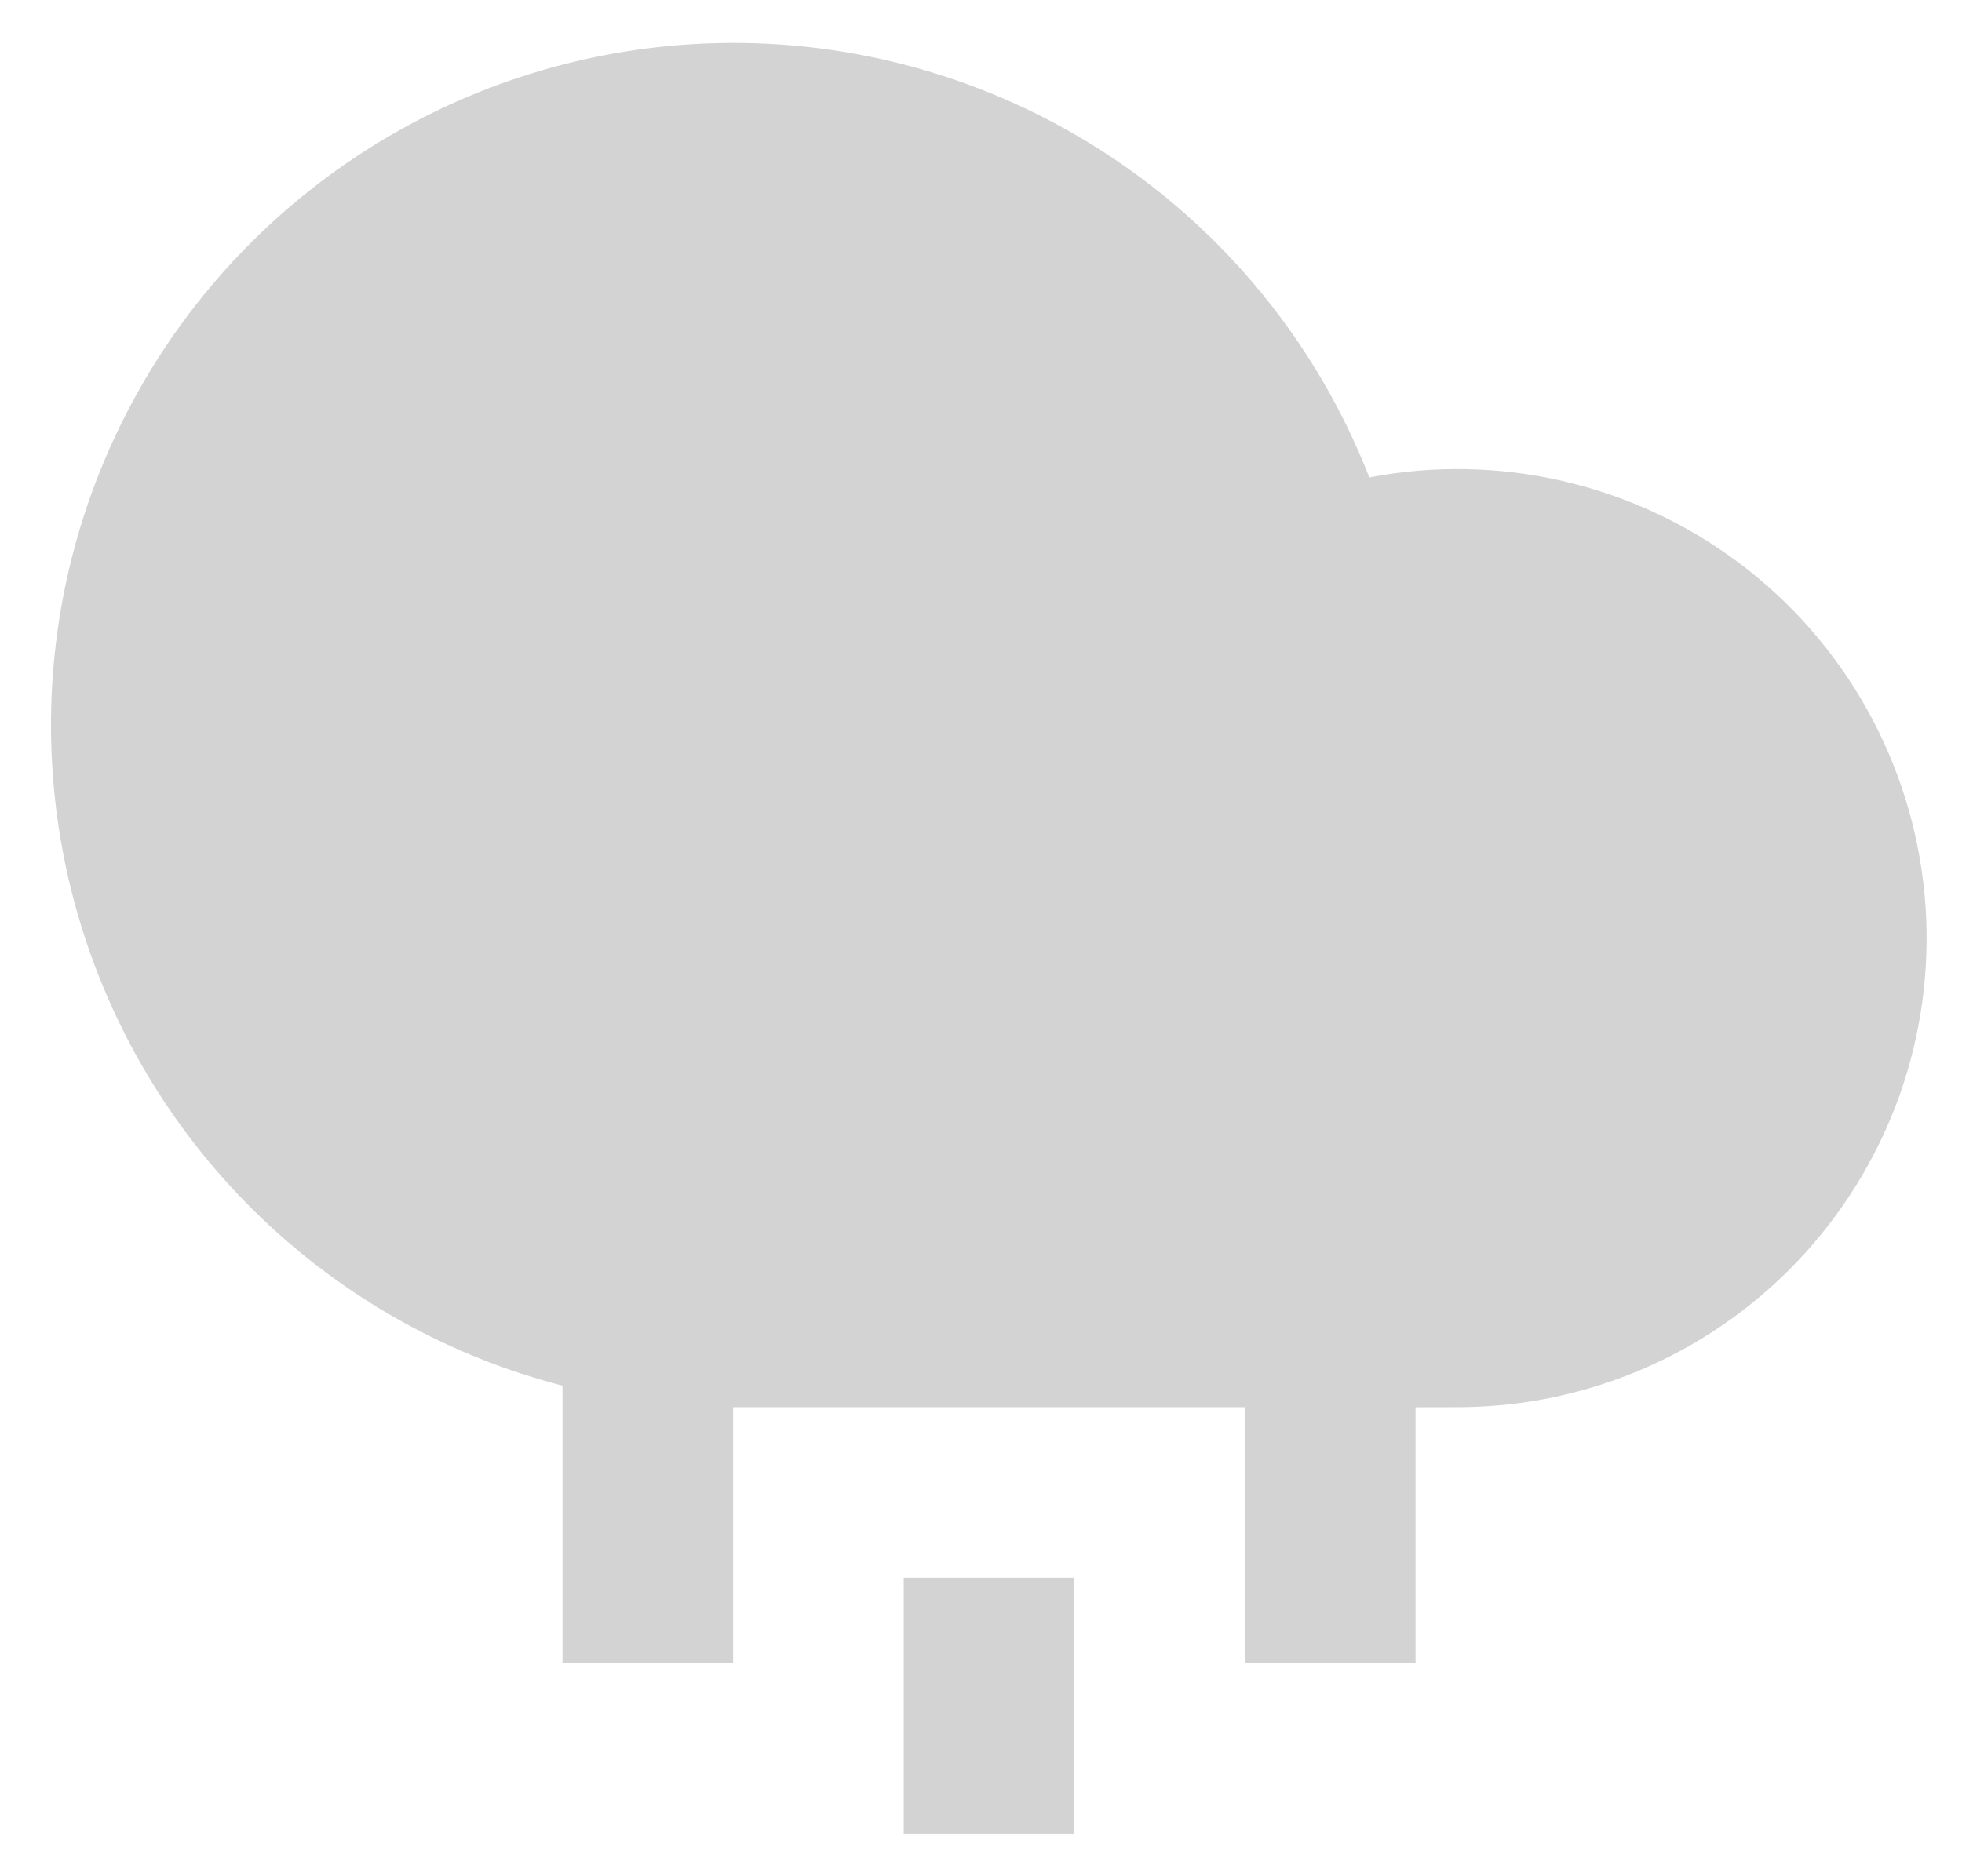 <svg width="23" height="22" viewBox="0 0 23 22" fill="none" xmlns="http://www.w3.org/2000/svg">
<path d="M14.594 16.5H8.594V19.5H6.594V16.248C5.267 15.905 4.051 15.227 3.062 14.279C2.073 13.331 1.344 12.145 0.945 10.834C0.546 9.524 0.49 8.133 0.782 6.794C1.075 5.456 1.706 4.215 2.616 3.191C3.526 2.167 4.683 1.393 5.978 0.944C7.272 0.496 8.66 0.387 10.008 0.628C11.357 0.87 12.621 1.454 13.679 2.324C14.737 3.194 15.554 4.322 16.052 5.598C16.804 5.454 17.577 5.469 18.323 5.641C19.07 5.814 19.771 6.14 20.384 6.599C20.997 7.058 21.507 7.64 21.881 8.308C22.256 8.976 22.487 9.714 22.56 10.477C22.633 11.239 22.546 12.008 22.305 12.735C22.063 13.461 21.672 14.129 21.158 14.696C20.643 15.263 20.016 15.717 19.316 16.027C18.616 16.338 17.859 16.499 17.094 16.5L16.594 16.501V19.501H14.594V16.5ZM10.594 18.5H12.594V21.5H10.594V20V18.5Z" fill="#D3D3D3"/>
</svg>
